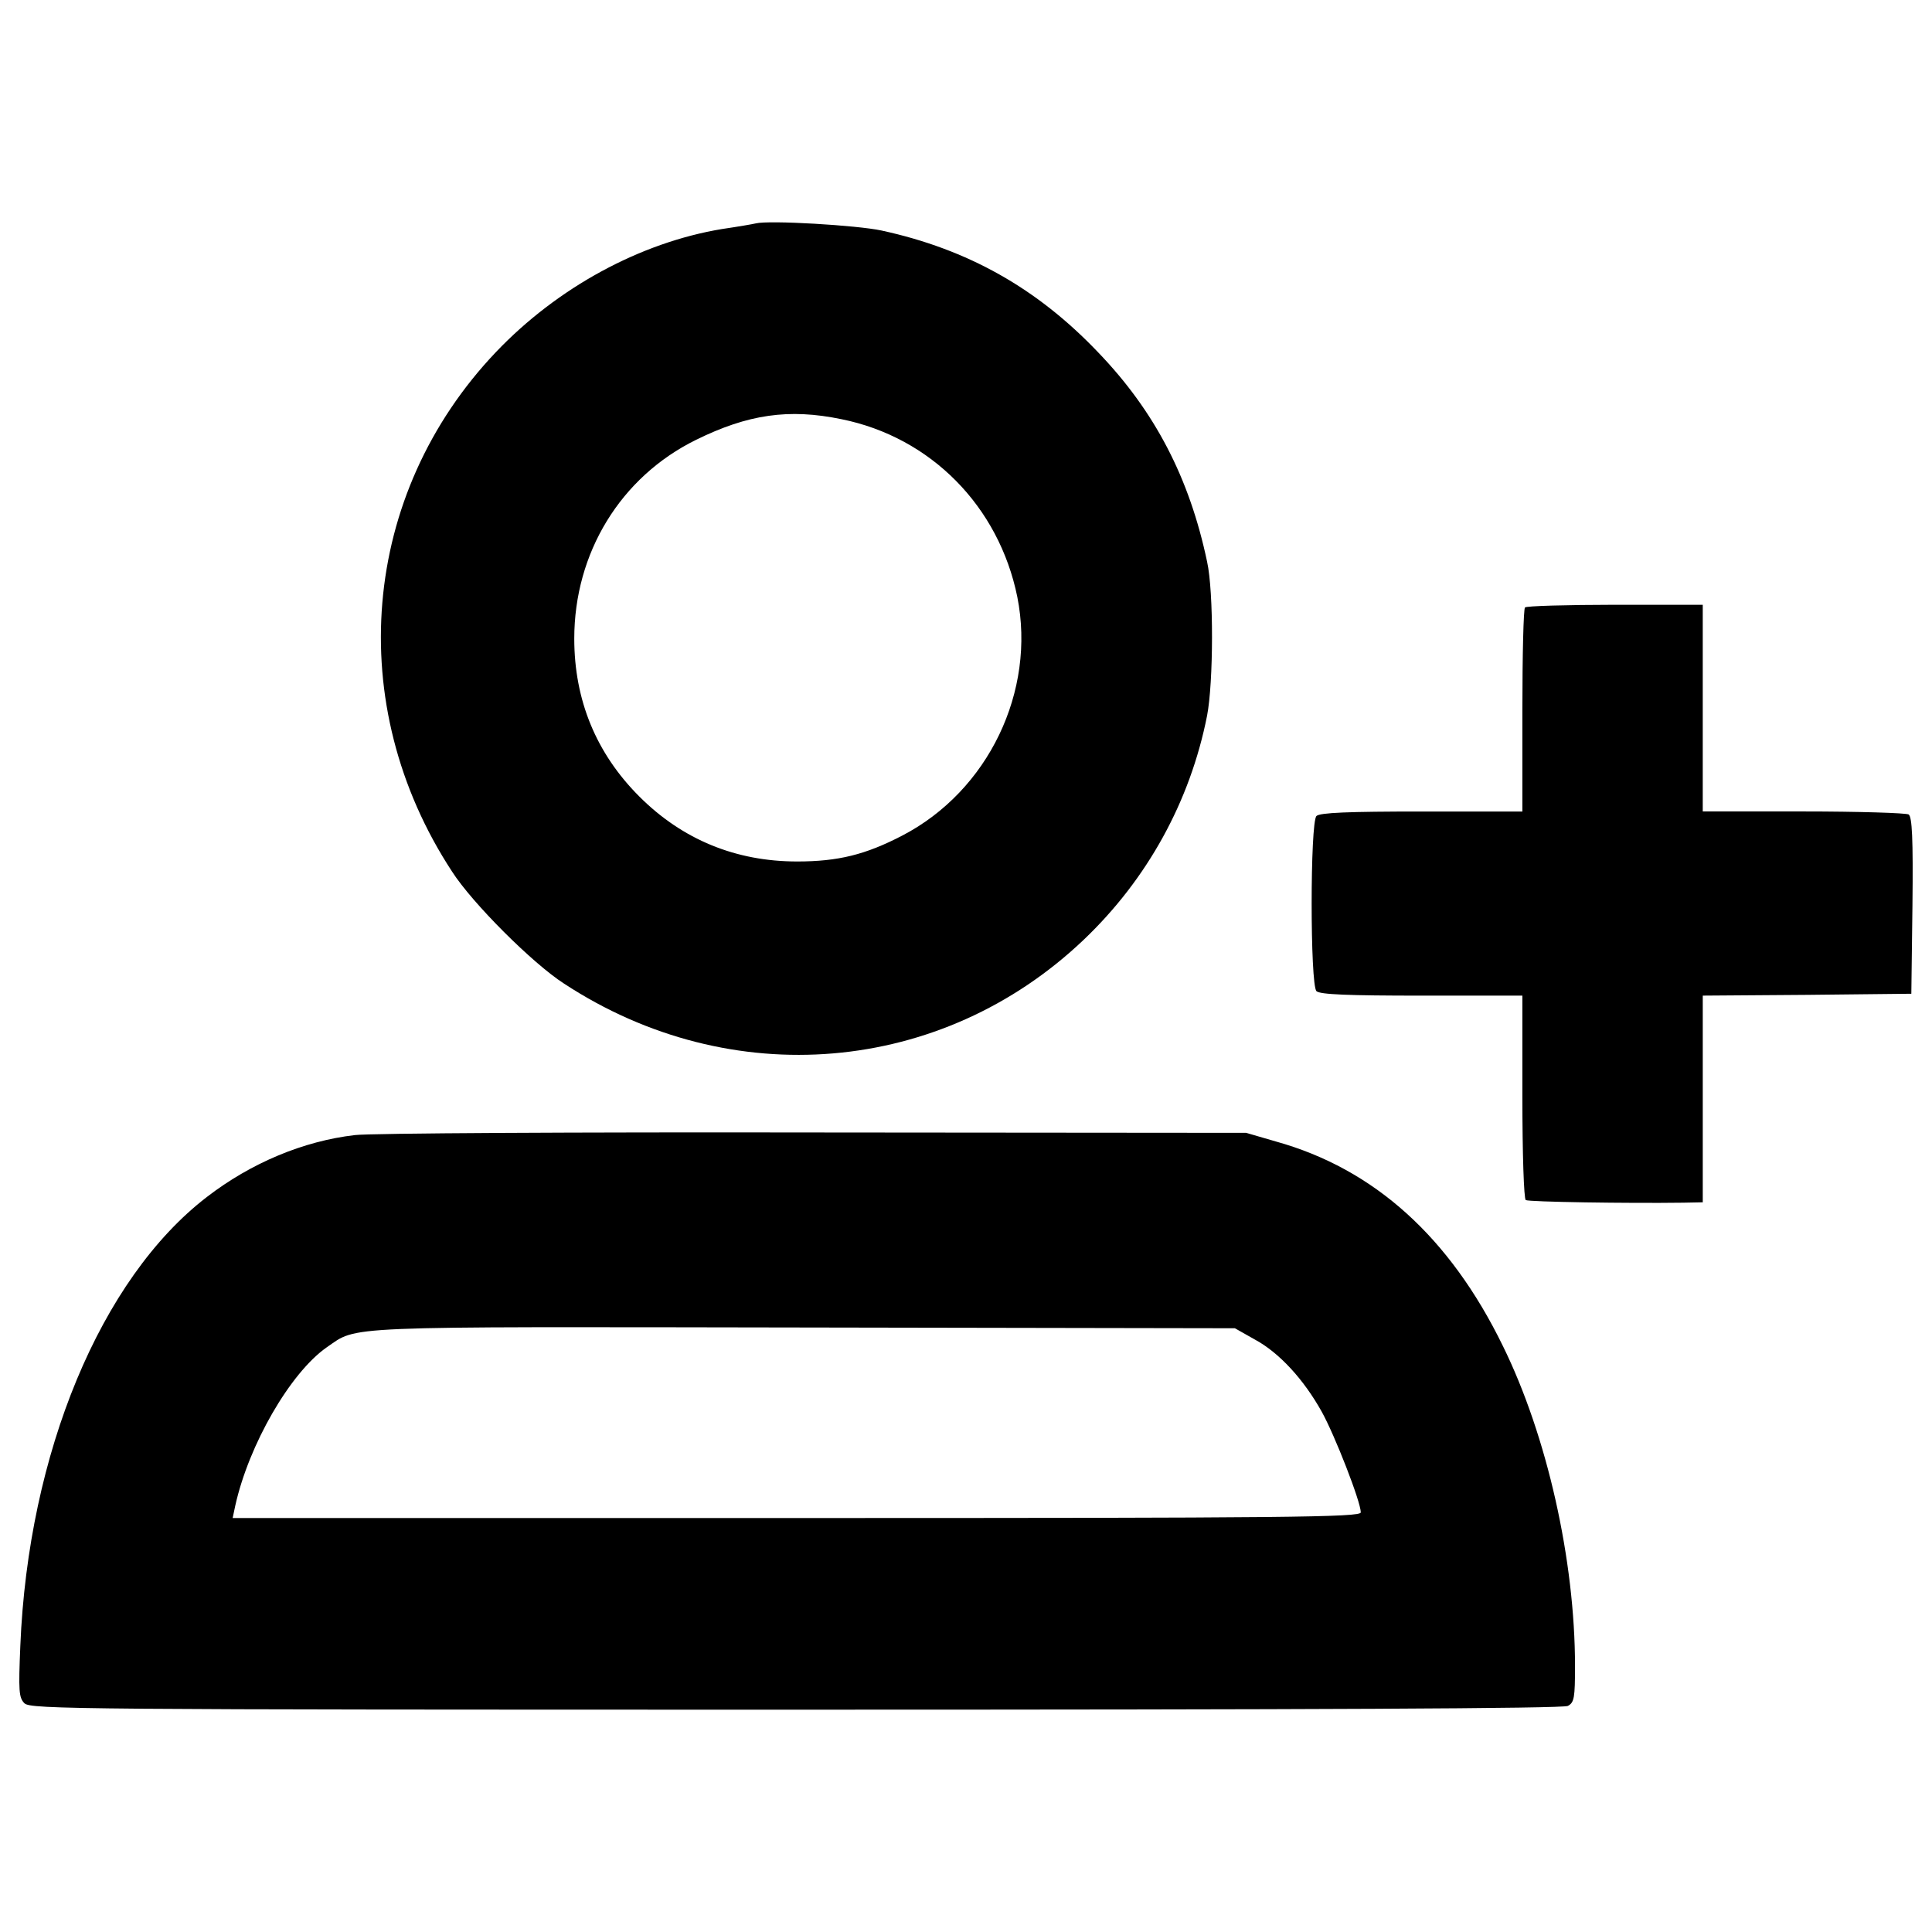 <?xml version="1.0" encoding="utf-8"?>
<!-- Svg Vector Icons : http://www.onlinewebfonts.com/icon -->
<!DOCTYPE svg PUBLIC "-//W3C//DTD SVG 1.1//EN" "http://www.w3.org/Graphics/SVG/1.1/DTD/svg11.dtd">
<svg version="1.1" xmlns="http://www.w3.org/2000/svg" xmlns:xlink="http://www.w3.org/1999/xlink" x="0px" y="0px" viewBox="0 0 1000 1000" enable-background="new 0 0 1000 1000" xml:space="preserve">
<g><g transform="translate(0,511) scale(0.1,-0.1)"><path d="M3911.8,3953.7c-15.6-3.9-95.3-17.5-175.1-29.2c-422.1-70-850-301.5-1169-636.1c-700.2-735.2-793.6-1826.5-227.6-2690.1c105-163.4,416.3-474.6,579.6-579.6c863.6-566,1954.8-472.7,2690.1,227.6c328.7,313.2,550.5,715.8,638,1159.3c33.1,171.2,35,639.9,0,797.5c-91.4,433.8-270.4,778-564.1,1083.4c-315.1,330.7-673,532.9-1120.4,630.2C4439,3943.9,3979.9,3971.2,3911.8,3953.7z M4355.3,2940.3c462.9-93.4,815-451.2,910.3-920c97.2-488.2-149.8-1003.7-595.2-1235.1c-190.6-99.2-332.6-134.2-544.6-134.2c-317,0-593.3,112.8-816.9,336.5c-223.7,223.7-336.5,499.9-336.5,816.9c0,443.5,239.2,836.4,630.2,1028.9C3871,2965.6,4083,2996.7,4355.3,2940.3z"/><path d="M7893.4,1965.8c-7.8-5.8-13.6-247-13.6-534.9V909.6h-521.3c-379.3,0-527.1-5.8-544.6-23.3c-33.1-33.1-33.1-873.4,0-906.4c17.5-17.5,165.3-23.3,544.6-23.3h521.3v-523.2c0-295.7,7.8-529.1,17.5-534.9c15.6-9.7,527.1-17.5,815-13.6l101.2,2v534.9v534.9l540.7,3.9l538.8,5.8l5.8,455.2c3.9,352.1-1.9,459.1-19.5,472.7c-13.6,7.8-258.7,15.6-544.6,15.6h-521.3v534.9v534.9h-453.2C8109.4,1979.4,7899.3,1973.6,7893.4,1965.8z"/><path d="M1836.4-765.2c-266.5-31.1-536.8-143.9-766.4-320.9c-548.5-422.1-923.9-1324.6-964.8-2322.5c-9.7-233.4-7.8-268.4,21.4-297.6c31.1-31.1,282-33.1,3991.4-33.1c2692,0,3971.9,5.8,3997.2,19.5c33.1,17.5,37,42.8,37,206.2c0,546.6-143.9,1190.4-373.5,1657.2c-274.2,562.1-665.2,916.1-1174.8,1058.1l-153.7,44.7l-2236.9,1.9C2984-749.6,1912.3-755.4,1836.4-765.2z M6494.9-1823.3c126.4-68.1,252.9-206.2,346.2-373.5c68.1-122.5,202.3-466.8,202.3-521.3c0-25.3-373.5-29.2-2919.6-29.2H1204.2l13.6,64.2c70,315.1,284,686.6,472.7,818.9c165.3,112.8,37,107,2464.4,103.1l2236.9-3.9L6494.9-1823.3z"/></g></g>
</svg>